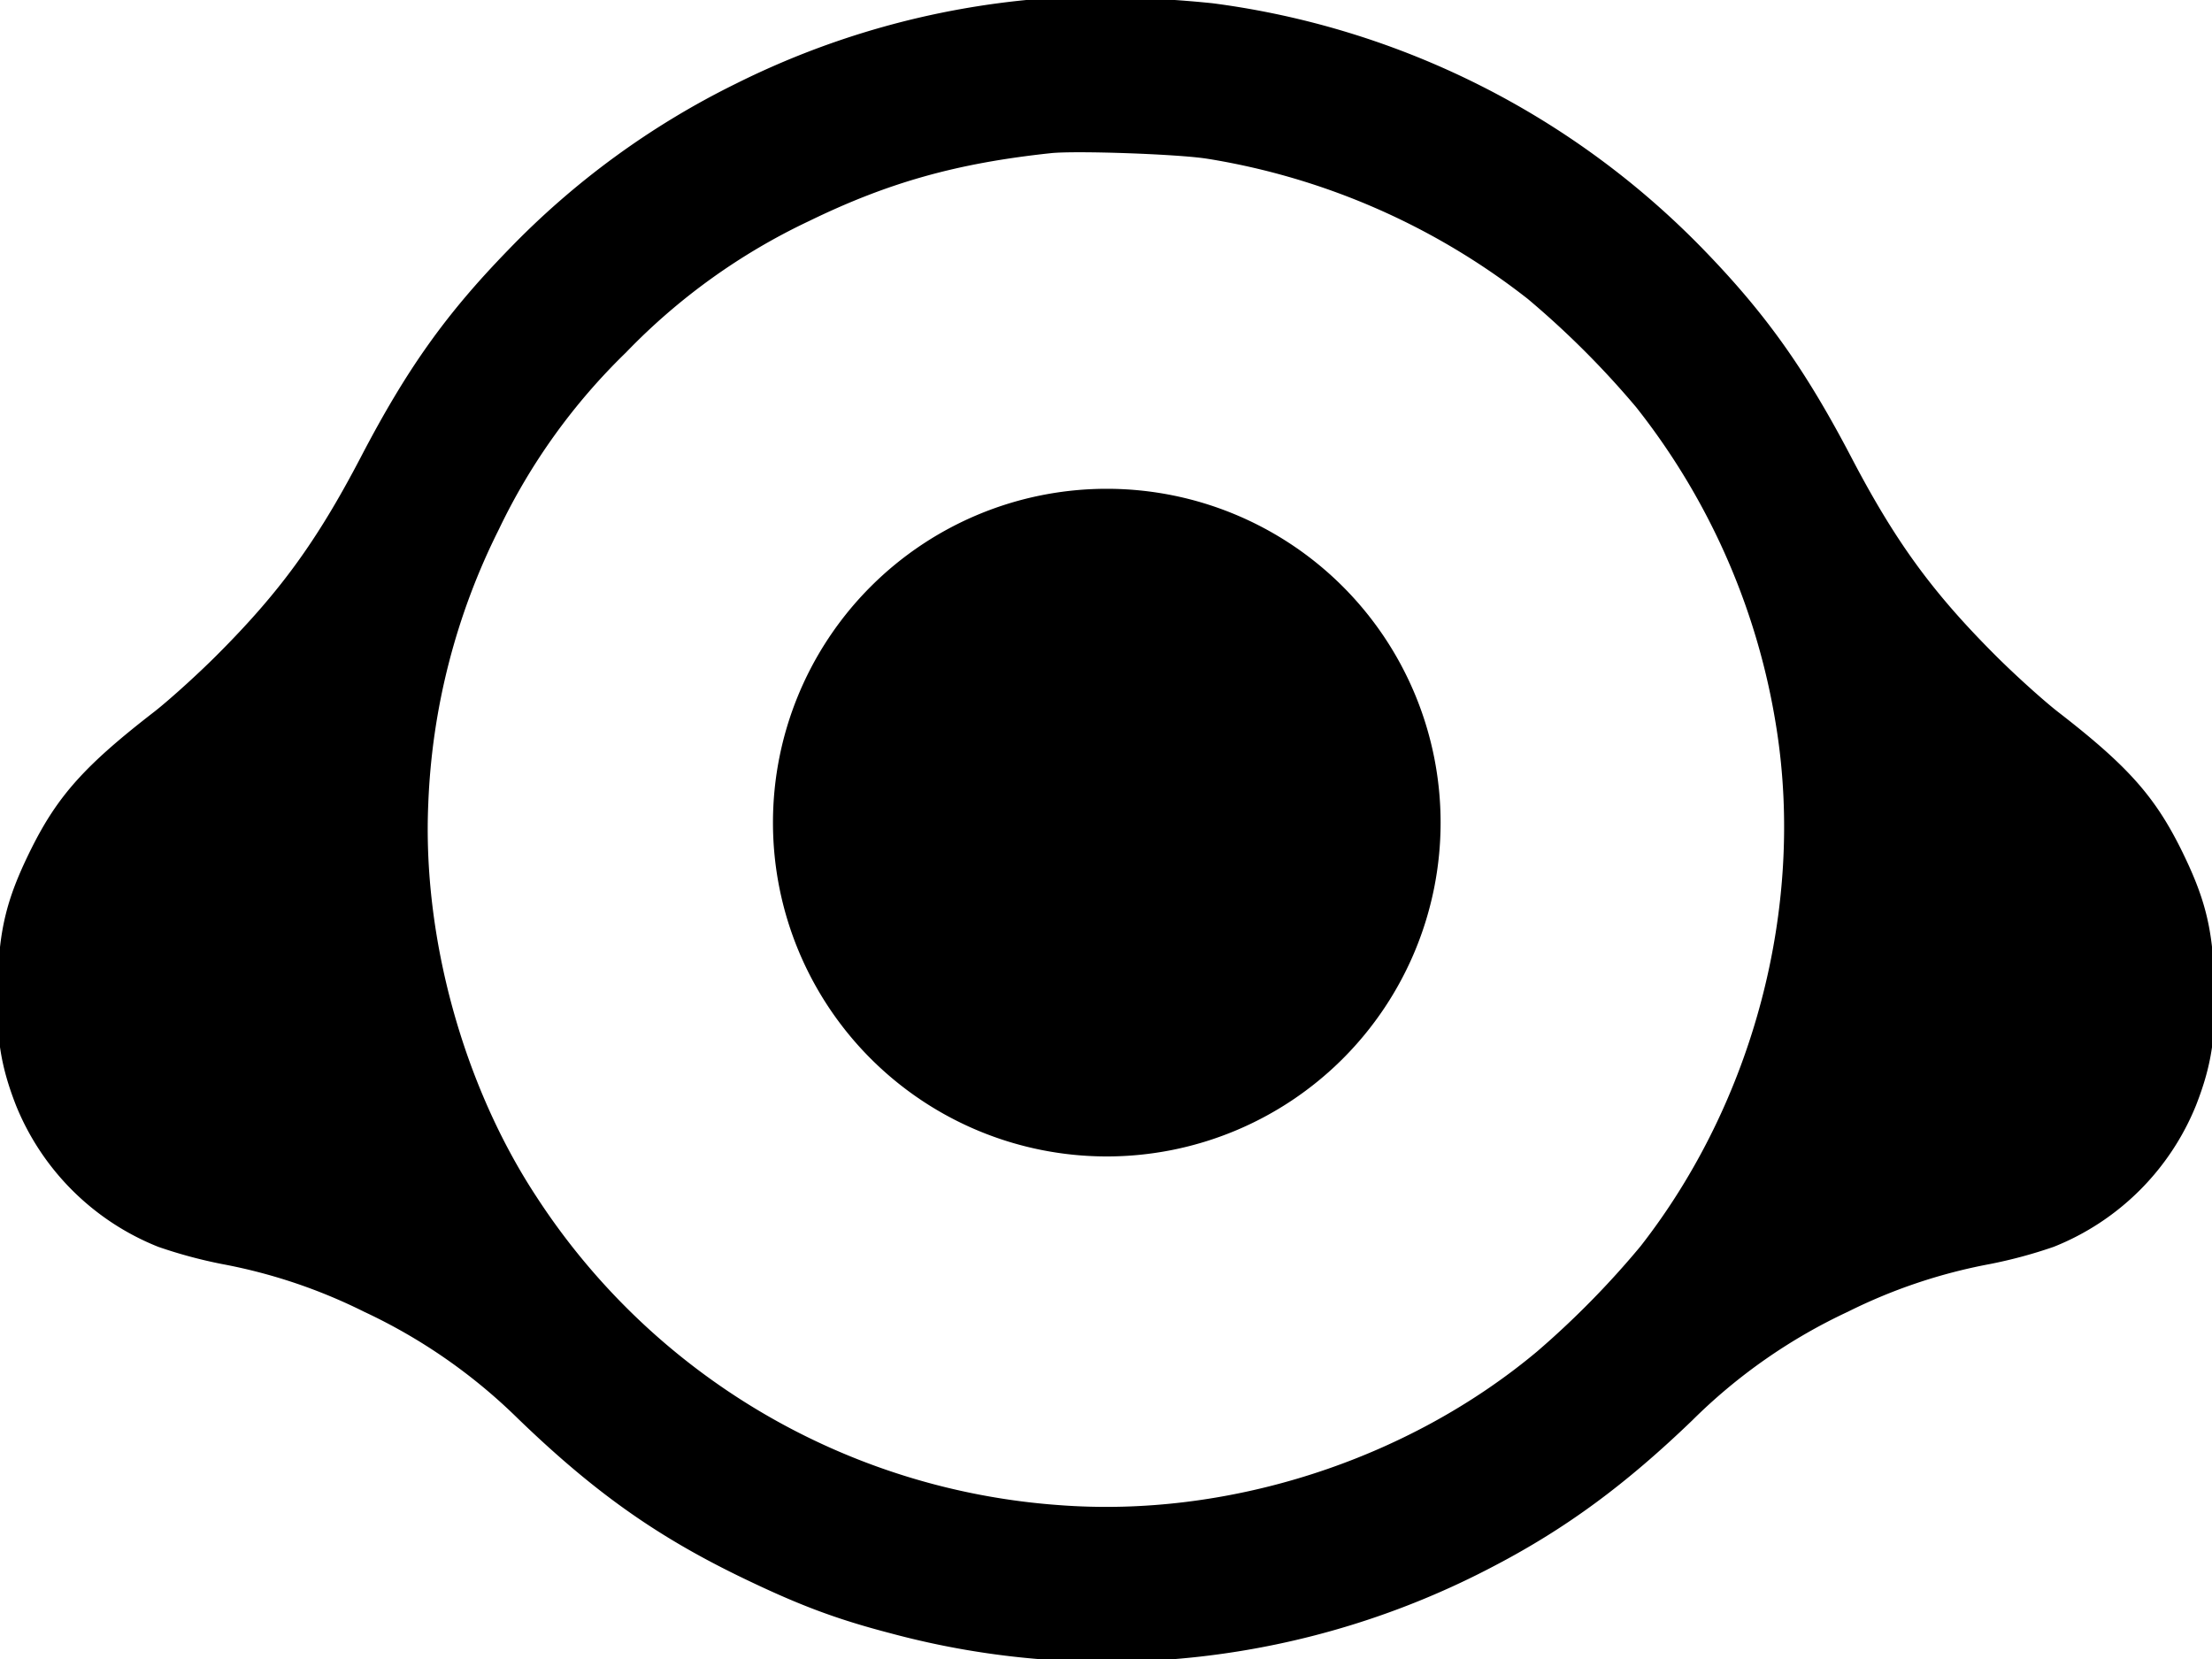 <svg id="logo" xmlns="http://www.w3.org/2000/svg" width="400" height="300" viewBox="0 0 400 300">
  <path fill="currentColor" stroke="currentColor" id="outer" data-name="outer" d="M189.017-531.229a149.9,149.9,0,0,0-54.6,15.308,147.075,147.075,0,0,0-40.982,29.937c-11.248,11.58-18.257,21.406-26.567,37.337-8.027,15.364-14.753,24.571-26.227,36.038-3.558,3.558-8.647,8.134-11.247,10.168-12.492,9.66-17.353,15.082-22.1,24.572-4.352,8.753-5.764,14.178-6.048,24.062C.9-344.432,1.7-339.065,4.52-331.836a45.679,45.679,0,0,0,25.436,25.307,85.69,85.69,0,0,0,11.531,3.107,97.892,97.892,0,0,1,25.719,8.642,100.468,100.468,0,0,1,27.98,19.431c13.454,12.989,24.532,20.9,39.512,28.238,10.683,5.2,17.466,7.8,27.639,10.45a149.71,149.71,0,0,0,108.921-12.2c12.944-6.778,23.571-14.629,35.554-26.152a100.274,100.274,0,0,1,28.32-19.77,97.872,97.872,0,0,1,25.719-8.642,85.656,85.656,0,0,0,11.531-3.107,45.673,45.673,0,0,0,25.436-25.307c2.826-7.23,3.618-12.6,3.279-21.973-.283-9.887-1.7-15.307-6.048-24.063-4.748-9.489-9.609-14.912-22.1-24.571-2.6-2.034-7.688-6.609-11.248-10.167-11.474-11.467-18.2-20.674-26.227-36.038-8.253-15.76-15.318-25.7-26.284-37.053a150.3,150.3,0,0,0-88.8-44.736A202.045,202.045,0,0,0,189.017-531.229Zm30.467,27.9a127.013,127.013,0,0,1,58.277,25.475,161.643,161.643,0,0,1,19.671,19.656,124.989,124.989,0,0,1,25.493,58.406c5.087,32.422-4.183,67.669-24.7,93.935a160.807,160.807,0,0,1-18.766,19.093c-23.683,19.825-56.3,30.275-86.935,27.9A123.706,123.706,0,0,1,97.729-314.89c-13.283-20.222-20.688-47.166-19.614-71.339a121.444,121.444,0,0,1,12.831-49.82,112.008,112.008,0,0,1,23.062-32.084,113.291,113.291,0,0,1,33.18-23.837c14.47-7.06,27.019-10.562,44.089-12.37,4.58-.454,22.78.168,28.207,1.014Z" transform="translate(-1.168 531.526)"/>
  <path fill="currentColor" stroke="currentColor" id="inner" data-name="inner" d="M59.865,0A59.865,59.865,0,1,1,0,59.865,59.865,59.865,0,0,1,59.865,0Z" transform="translate(140.277 88.89)"/>
</svg>
